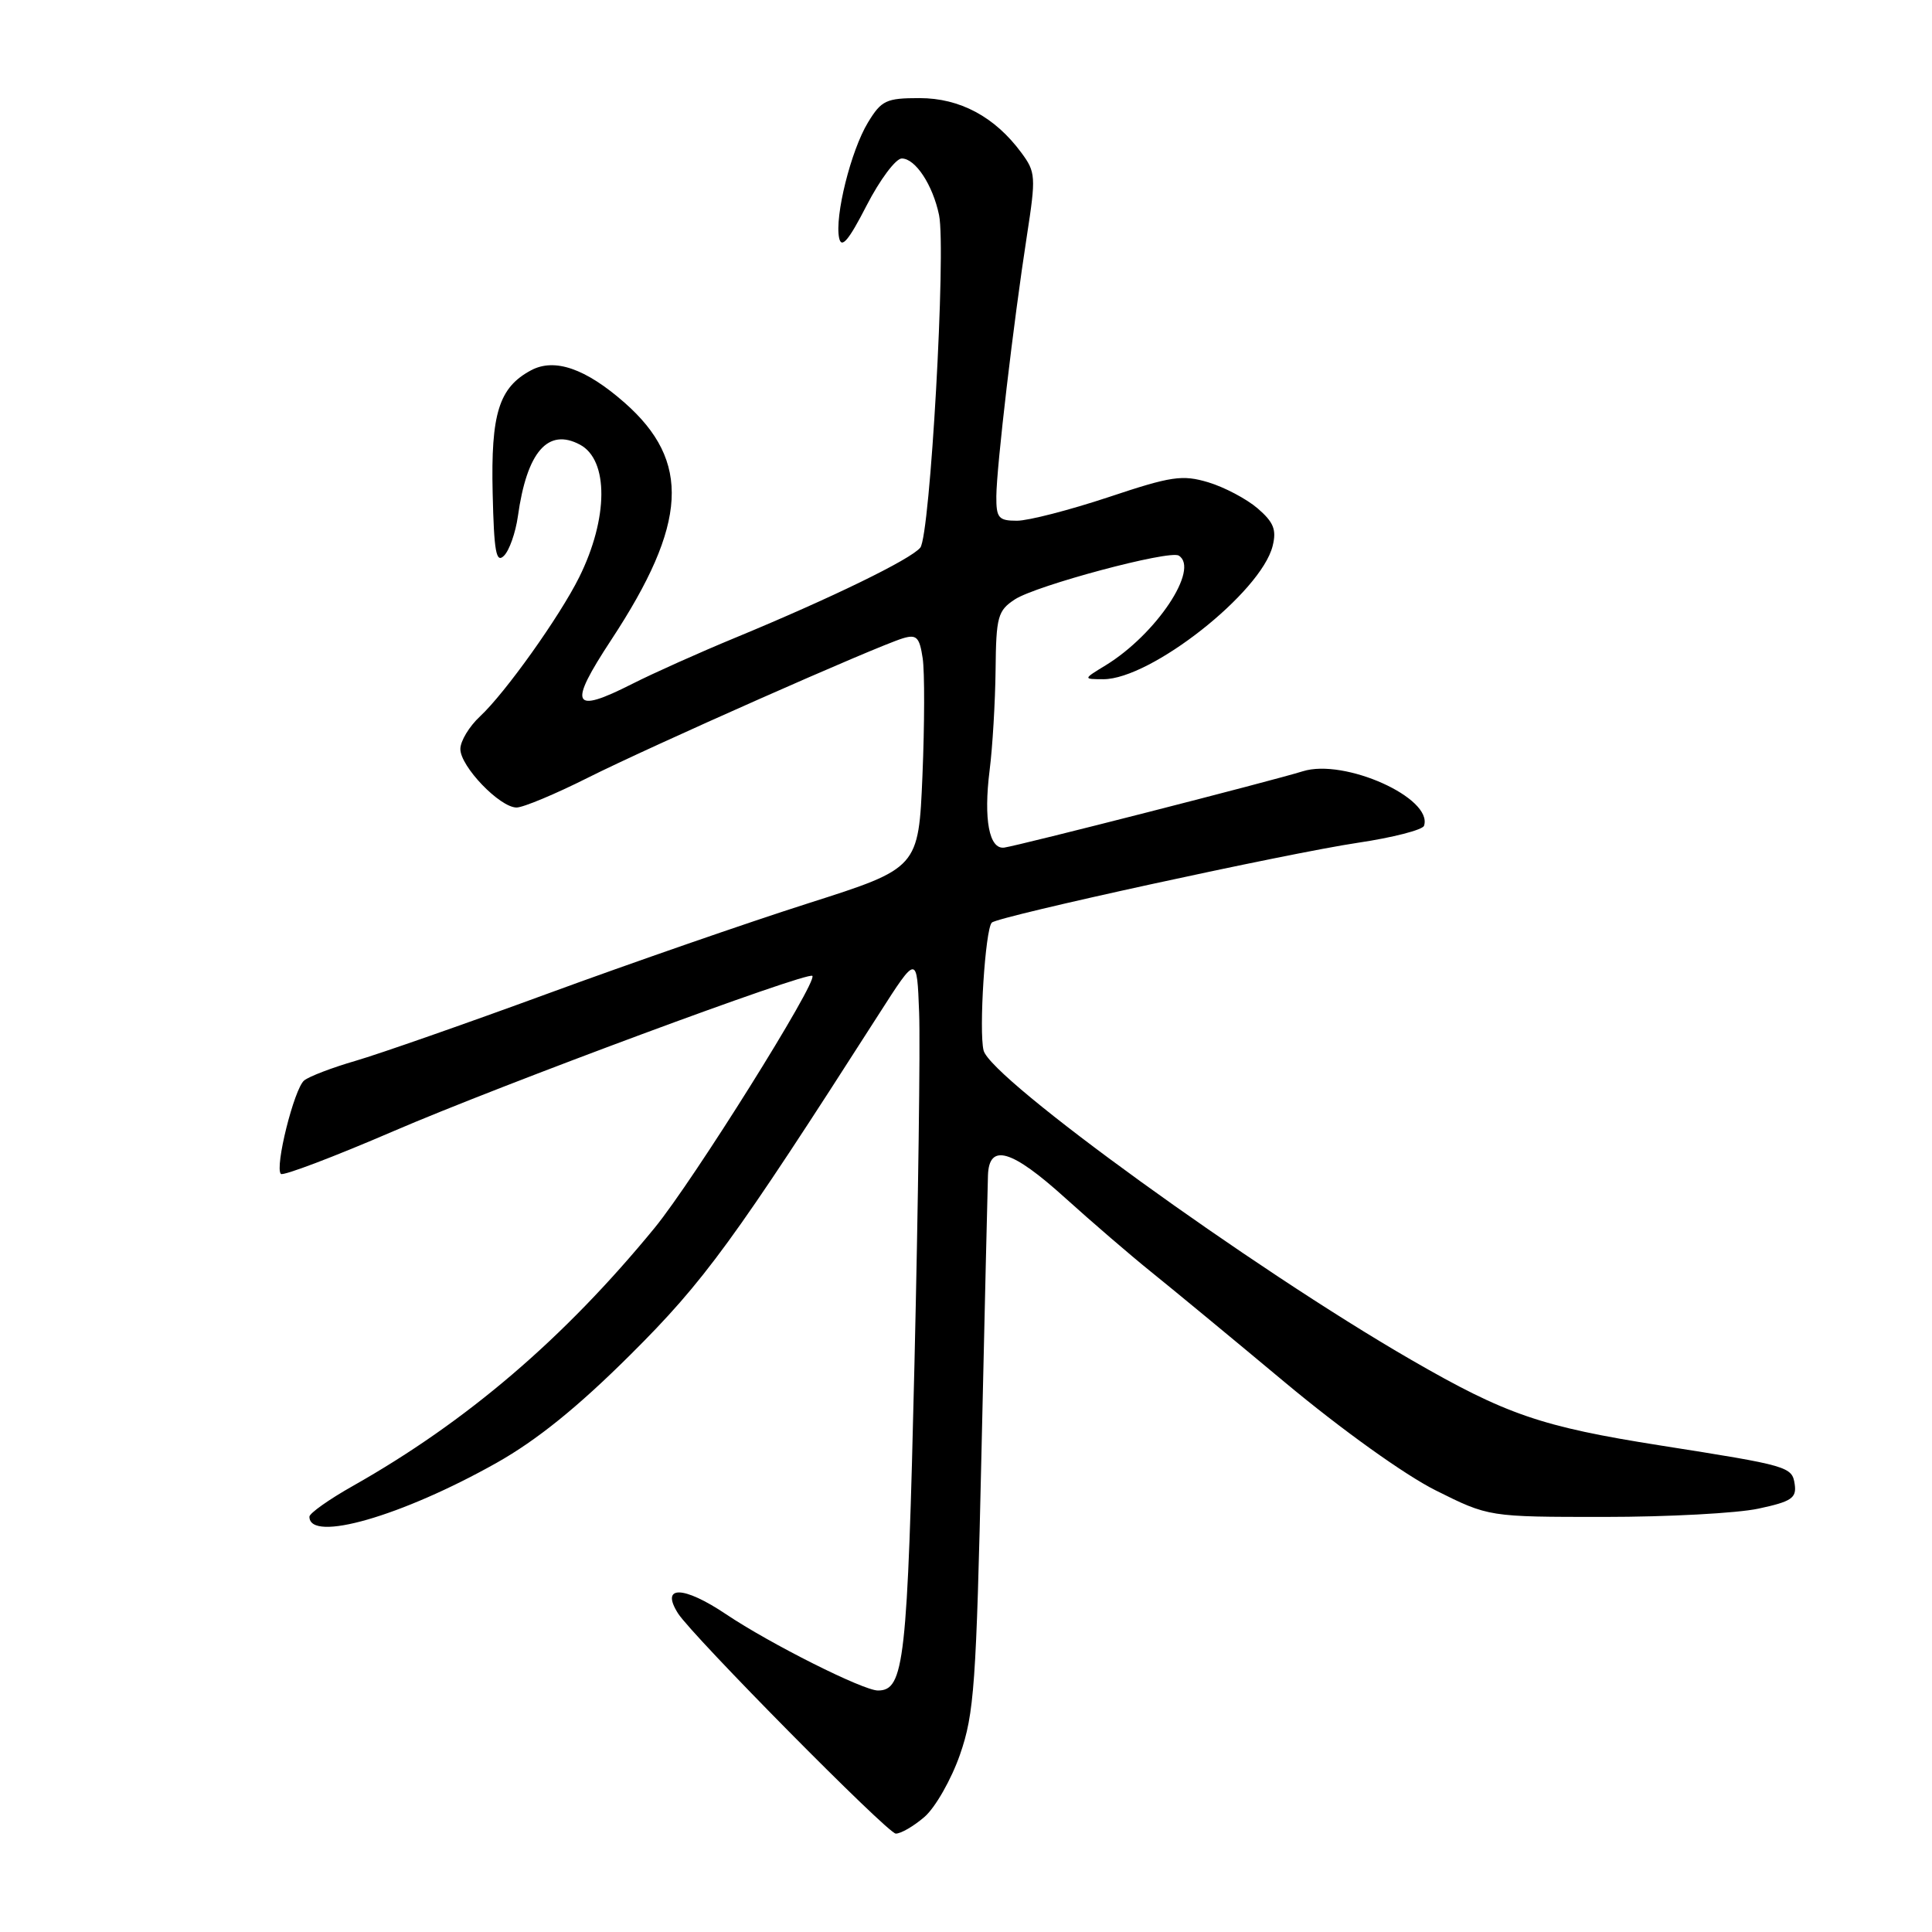 <?xml version="1.0" encoding="UTF-8" standalone="no"?>
<!DOCTYPE svg PUBLIC "-//W3C//DTD SVG 1.1//EN" "http://www.w3.org/Graphics/SVG/1.1/DTD/svg11.dtd" >
<svg xmlns="http://www.w3.org/2000/svg" xmlns:xlink="http://www.w3.org/1999/xlink" version="1.1" viewBox="0 0 256 256">
 <g >
 <path fill="currentColor"
d=" M 122.50 240.75 C 123.93 239.51 126.05 235.80 127.20 232.50 C 129.09 227.08 129.36 223.22 130.05 192.50 C 130.47 173.80 130.86 157.26 130.91 155.75 C 131.05 151.43 134.03 152.30 141.16 158.75 C 144.66 161.91 149.76 166.30 152.49 168.50 C 155.23 170.70 163.26 177.33 170.33 183.23 C 177.79 189.45 186.15 195.44 190.23 197.48 C 197.27 201.00 197.27 201.00 212.59 201.00 C 221.01 201.00 230.20 200.51 233.01 199.90 C 237.37 198.97 238.07 198.50 237.81 196.69 C 237.47 194.33 237.04 194.21 220.00 191.53 C 204.22 189.04 199.57 187.45 187.00 180.19 C 165.92 168.02 131.28 142.96 130.33 139.19 C 129.69 136.62 130.55 123.11 131.42 122.25 C 132.24 121.43 170.66 113.05 179.93 111.67 C 184.57 110.98 188.51 109.96 188.69 109.42 C 189.92 105.74 178.14 100.46 172.62 102.20 C 168.67 103.44 134.98 112.05 133.07 112.31 C 131.07 112.58 130.31 108.59 131.13 102.06 C 131.52 99.00 131.87 93.02 131.92 88.77 C 131.99 81.70 132.21 80.91 134.48 79.42 C 137.29 77.58 154.95 72.85 156.19 73.62 C 159.00 75.36 153.21 84.05 146.50 88.16 C 143.50 89.99 143.50 89.99 146.20 90.00 C 152.48 90.00 167.08 78.52 168.63 72.35 C 169.17 70.19 168.77 69.20 166.64 67.36 C 165.17 66.10 162.23 64.55 160.11 63.91 C 156.66 62.88 155.22 63.09 146.87 65.88 C 141.71 67.59 136.26 69.00 134.75 69.00 C 132.31 69.00 132.00 68.63 132.02 65.75 C 132.05 61.85 134.29 42.72 136.07 31.23 C 137.28 23.40 137.24 22.80 135.33 20.23 C 131.82 15.47 127.19 13.00 121.84 13.00 C 117.42 13.00 116.79 13.30 115.01 16.23 C 112.75 19.95 110.58 28.67 111.19 31.54 C 111.50 32.99 112.45 31.87 114.82 27.25 C 116.59 23.81 118.69 21.00 119.49 21.00 C 121.29 21.00 123.60 24.50 124.43 28.50 C 125.38 33.12 123.25 71.00 121.94 72.57 C 120.65 74.13 110.20 79.22 97.46 84.49 C 92.66 86.47 86.51 89.23 83.79 90.61 C 75.78 94.67 75.24 93.54 80.99 84.79 C 91.13 69.37 91.59 61.12 82.75 53.35 C 77.59 48.82 73.48 47.40 70.36 49.07 C 66.11 51.35 65.03 54.80 65.28 65.36 C 65.46 73.14 65.74 74.68 66.78 73.64 C 67.49 72.94 68.31 70.59 68.62 68.43 C 69.81 59.87 72.60 56.65 76.85 58.92 C 80.67 60.96 80.62 68.69 76.74 76.50 C 74.16 81.69 66.94 91.83 63.61 94.92 C 62.17 96.26 61.00 98.20 61.00 99.25 C 61.00 101.56 66.23 107.00 68.45 107.00 C 69.32 107.00 73.56 105.23 77.86 103.07 C 86.18 98.89 116.05 85.67 119.63 84.58 C 121.45 84.03 121.84 84.42 122.26 87.22 C 122.53 89.02 122.51 96.02 122.23 102.76 C 121.71 115.03 121.71 115.03 107.10 119.69 C 99.07 122.25 83.56 127.63 72.63 131.64 C 61.70 135.65 50.22 139.66 47.13 140.56 C 44.03 141.46 40.96 142.63 40.30 143.17 C 38.98 144.26 36.37 154.70 37.22 155.55 C 37.51 155.84 44.22 153.30 52.13 149.89 C 66.32 143.77 107.02 128.68 107.64 129.31 C 108.39 130.05 91.88 156.42 86.75 162.69 C 74.74 177.34 61.88 188.35 46.75 196.90 C 43.59 198.68 41.00 200.52 41.00 200.97 C 41.00 204.43 53.23 200.91 65.81 193.83 C 71.15 190.82 76.57 186.44 83.54 179.50 C 93.34 169.75 97.20 164.45 116.50 134.31 C 121.50 126.50 121.50 126.50 121.79 134.19 C 121.95 138.41 121.67 159.37 121.17 180.76 C 120.24 220.24 119.82 224.00 116.33 224.00 C 114.37 224.00 102.04 217.81 96.20 213.89 C 90.54 210.09 87.47 210.04 89.84 213.78 C 91.73 216.75 117.60 242.92 118.69 242.96 C 119.35 242.98 121.06 241.99 122.50 240.75 Z "/>
</g>
</svg>